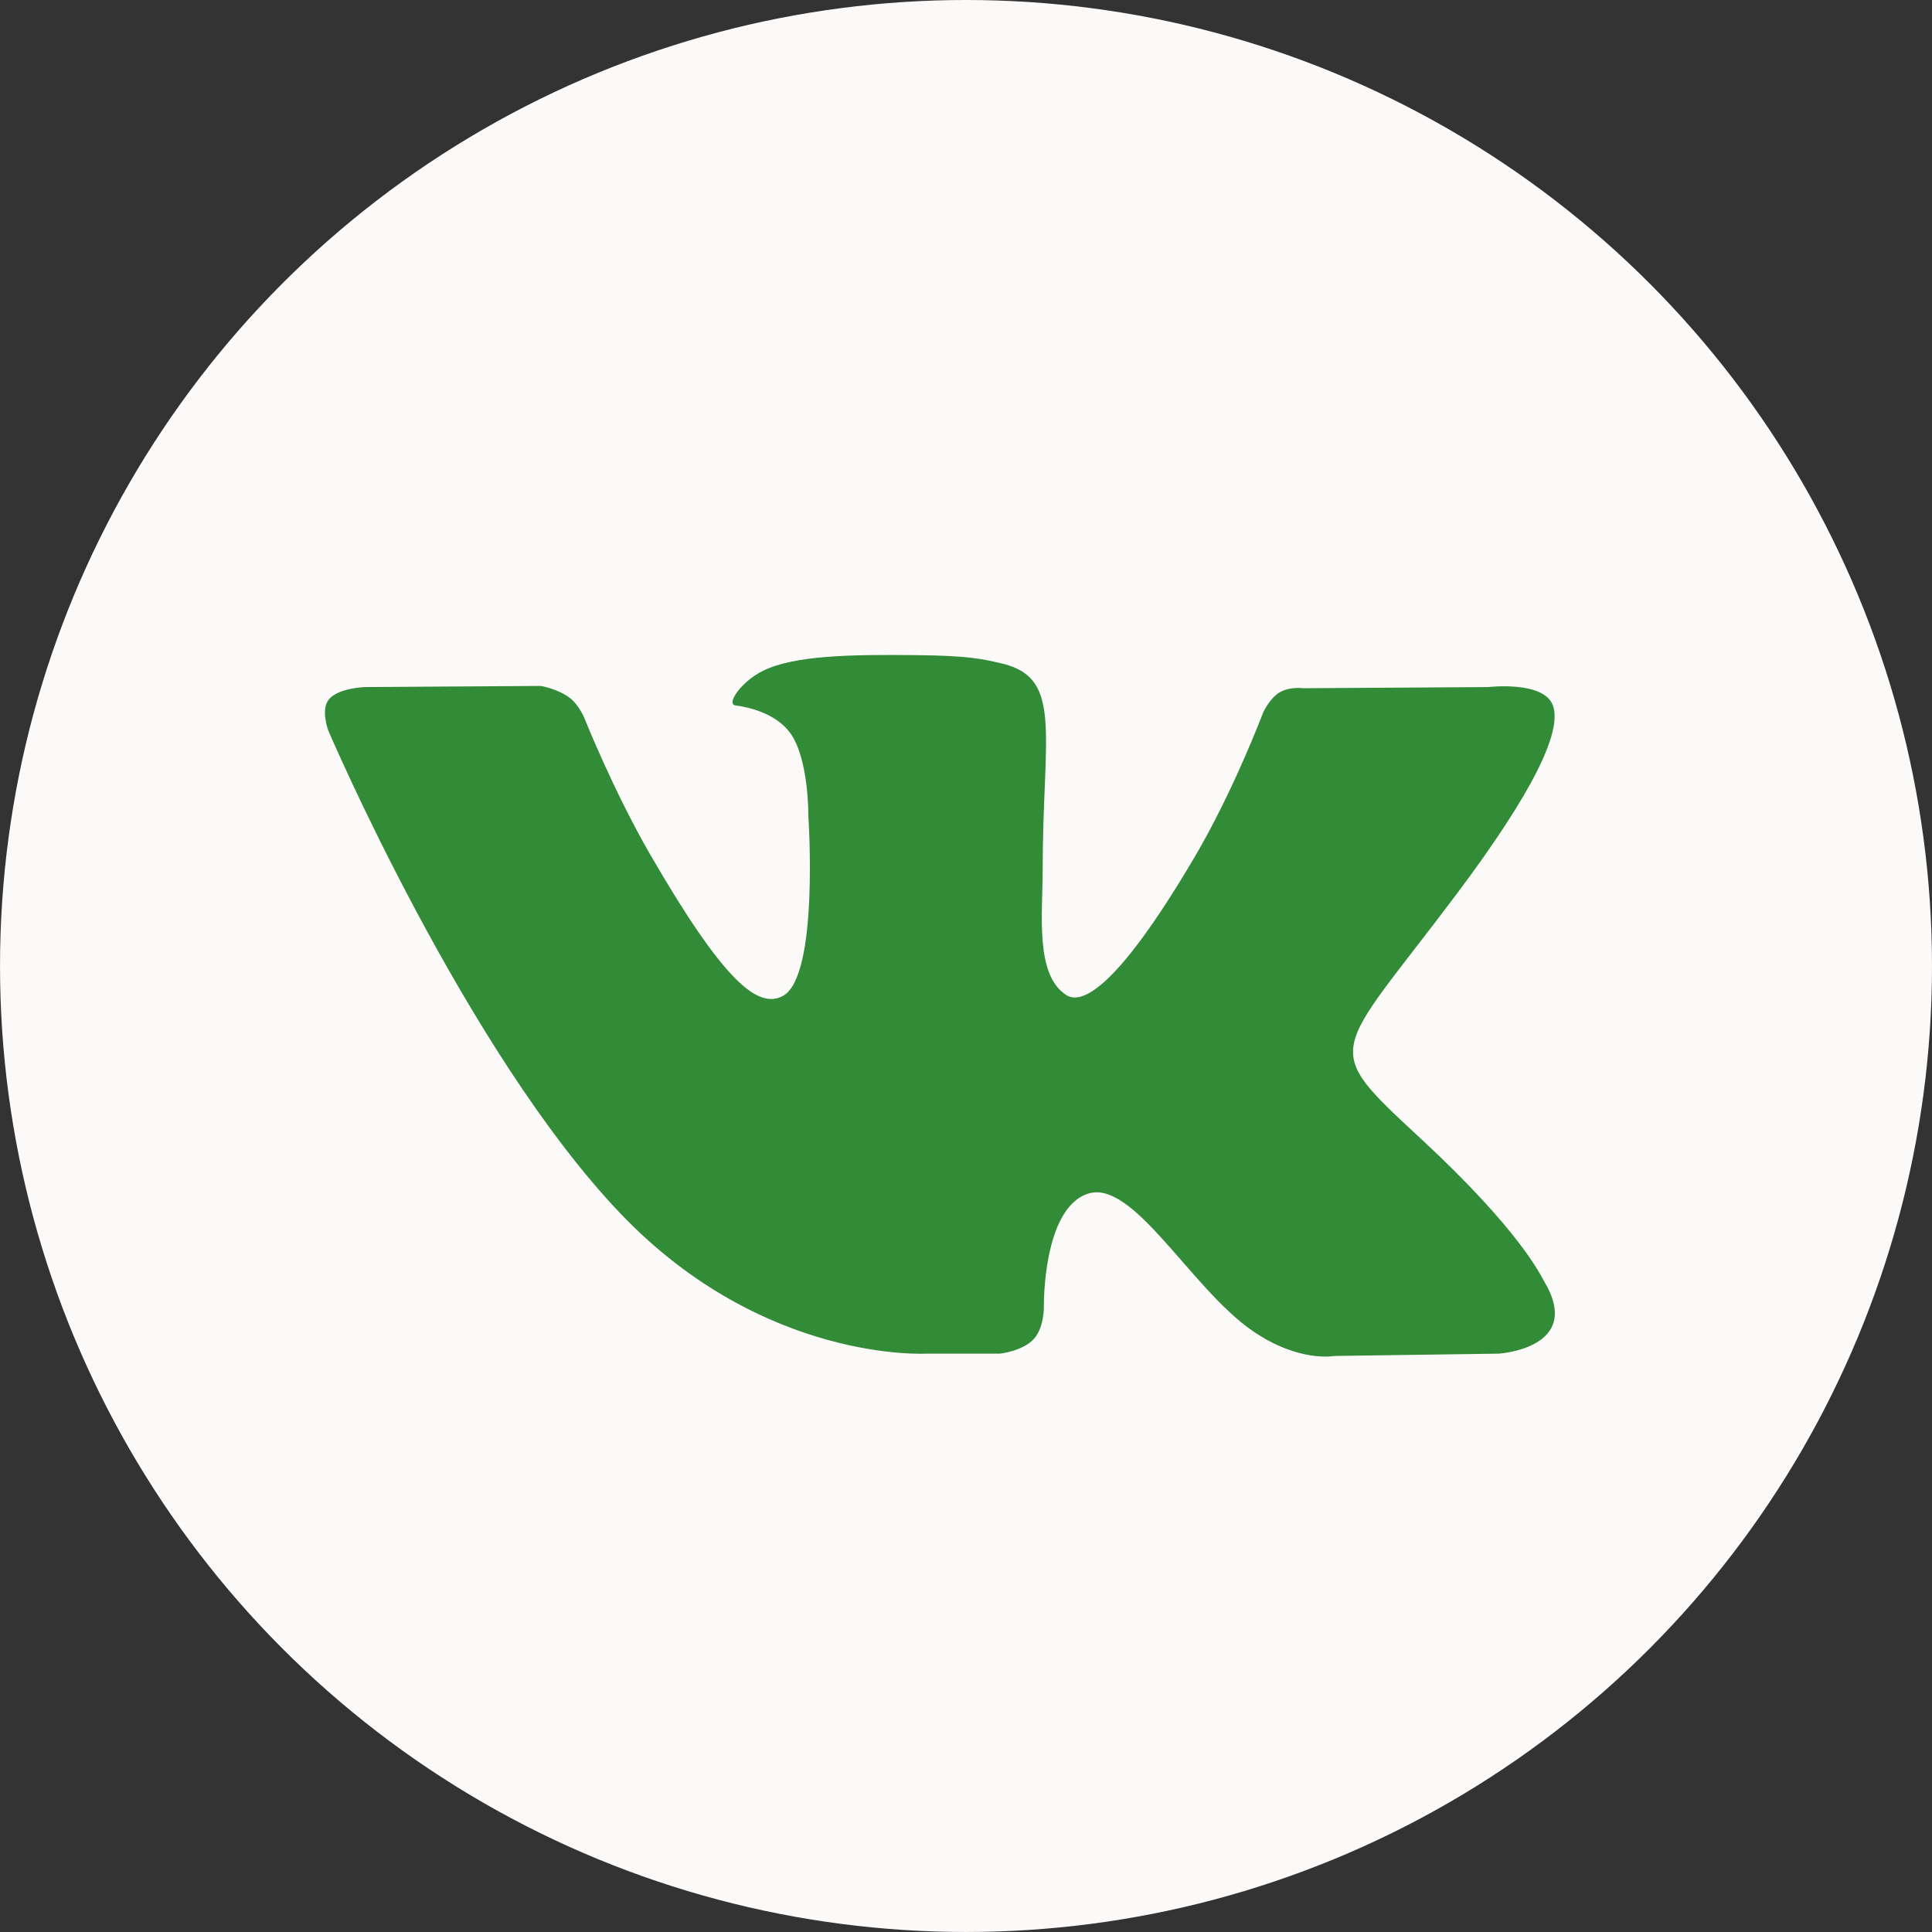 <?xml version="1.0" ?><!DOCTYPE svg  PUBLIC '-//W3C//DTD SVG 1.1//EN'  'http://www.w3.org/Graphics/SVG/1.1/DTD/svg11.dtd'><svg enable-background="new 0 0 158.229 158.229" height="158.229" id="Layer_1" overflow="visible" version="1.1" viewBox="0 0 158.229 158.229" width="158.229" xml:space="preserve" xmlns="http://www.w3.org/2000/svg" xmlns:xlink="http://www.w3.org/1999/xlink"><rect x="0" y="0" width="158.229" height="158.229" fill="#333333" stroke="none"/><g id="icon_2_"><circle cx="79.115" cy="79.114" fill="#FCF9F9" r="79.114"/><path d="M75.898,110.861h6.012c0,0,1.826-0.196,2.753-1.194c0.857-0.927,0.829-2.647,0.829-2.647   s-0.119-8.077,3.632-9.265c3.694-1.18,8.442,7.804,13.471,11.252c3.8,2.613,6.693,2.044,6.693,2.044l13.458-0.189   c0,0,7.037-0.436,3.694-5.963c-0.268-0.457-1.938-4.095-10.002-11.575c-8.436-7.831-7.305-6.561,2.858-20.102   c6.188-8.25,8.66-13.282,7.888-15.438c-0.737-2.055-5.289-1.514-5.289-1.514l-15.149,0.095c0,0-1.124-0.154-1.953,0.344   c-0.814,0.488-1.334,1.626-1.334,1.626s-2.402,6.381-5.591,11.807c-6.743,11.452-9.44,12.06-10.55,11.347   c-2.563-1.658-1.925-6.655-1.925-10.209c0-11.097,1.687-15.726-3.272-16.923c-1.65-0.397-2.866-0.66-7.073-0.702   c-5.401-0.056-9.98,0.014-12.565,1.285c-1.728,0.843-3.055,2.722-2.248,2.831c1.004,0.133,3.273,0.611,4.474,2.248   c1.552,2.11,1.496,6.852,1.496,6.852s0.892,13.067-2.079,14.69c-2.044,1.113-4.846-1.163-10.859-11.55   c-3.076-5.324-5.408-11.207-5.408-11.207s-0.449-1.099-1.243-1.686c-0.976-0.713-2.325-0.941-2.325-0.941L29.893,56.27   c0,0-2.163,0.06-2.95,1.001c-0.709,0.835-0.056,2.563-0.056,2.563s11.266,26.36,24.021,39.649   C62.609,111.662,75.898,110.861,75.898,110.861" fill="#318B37"/></g></svg>
